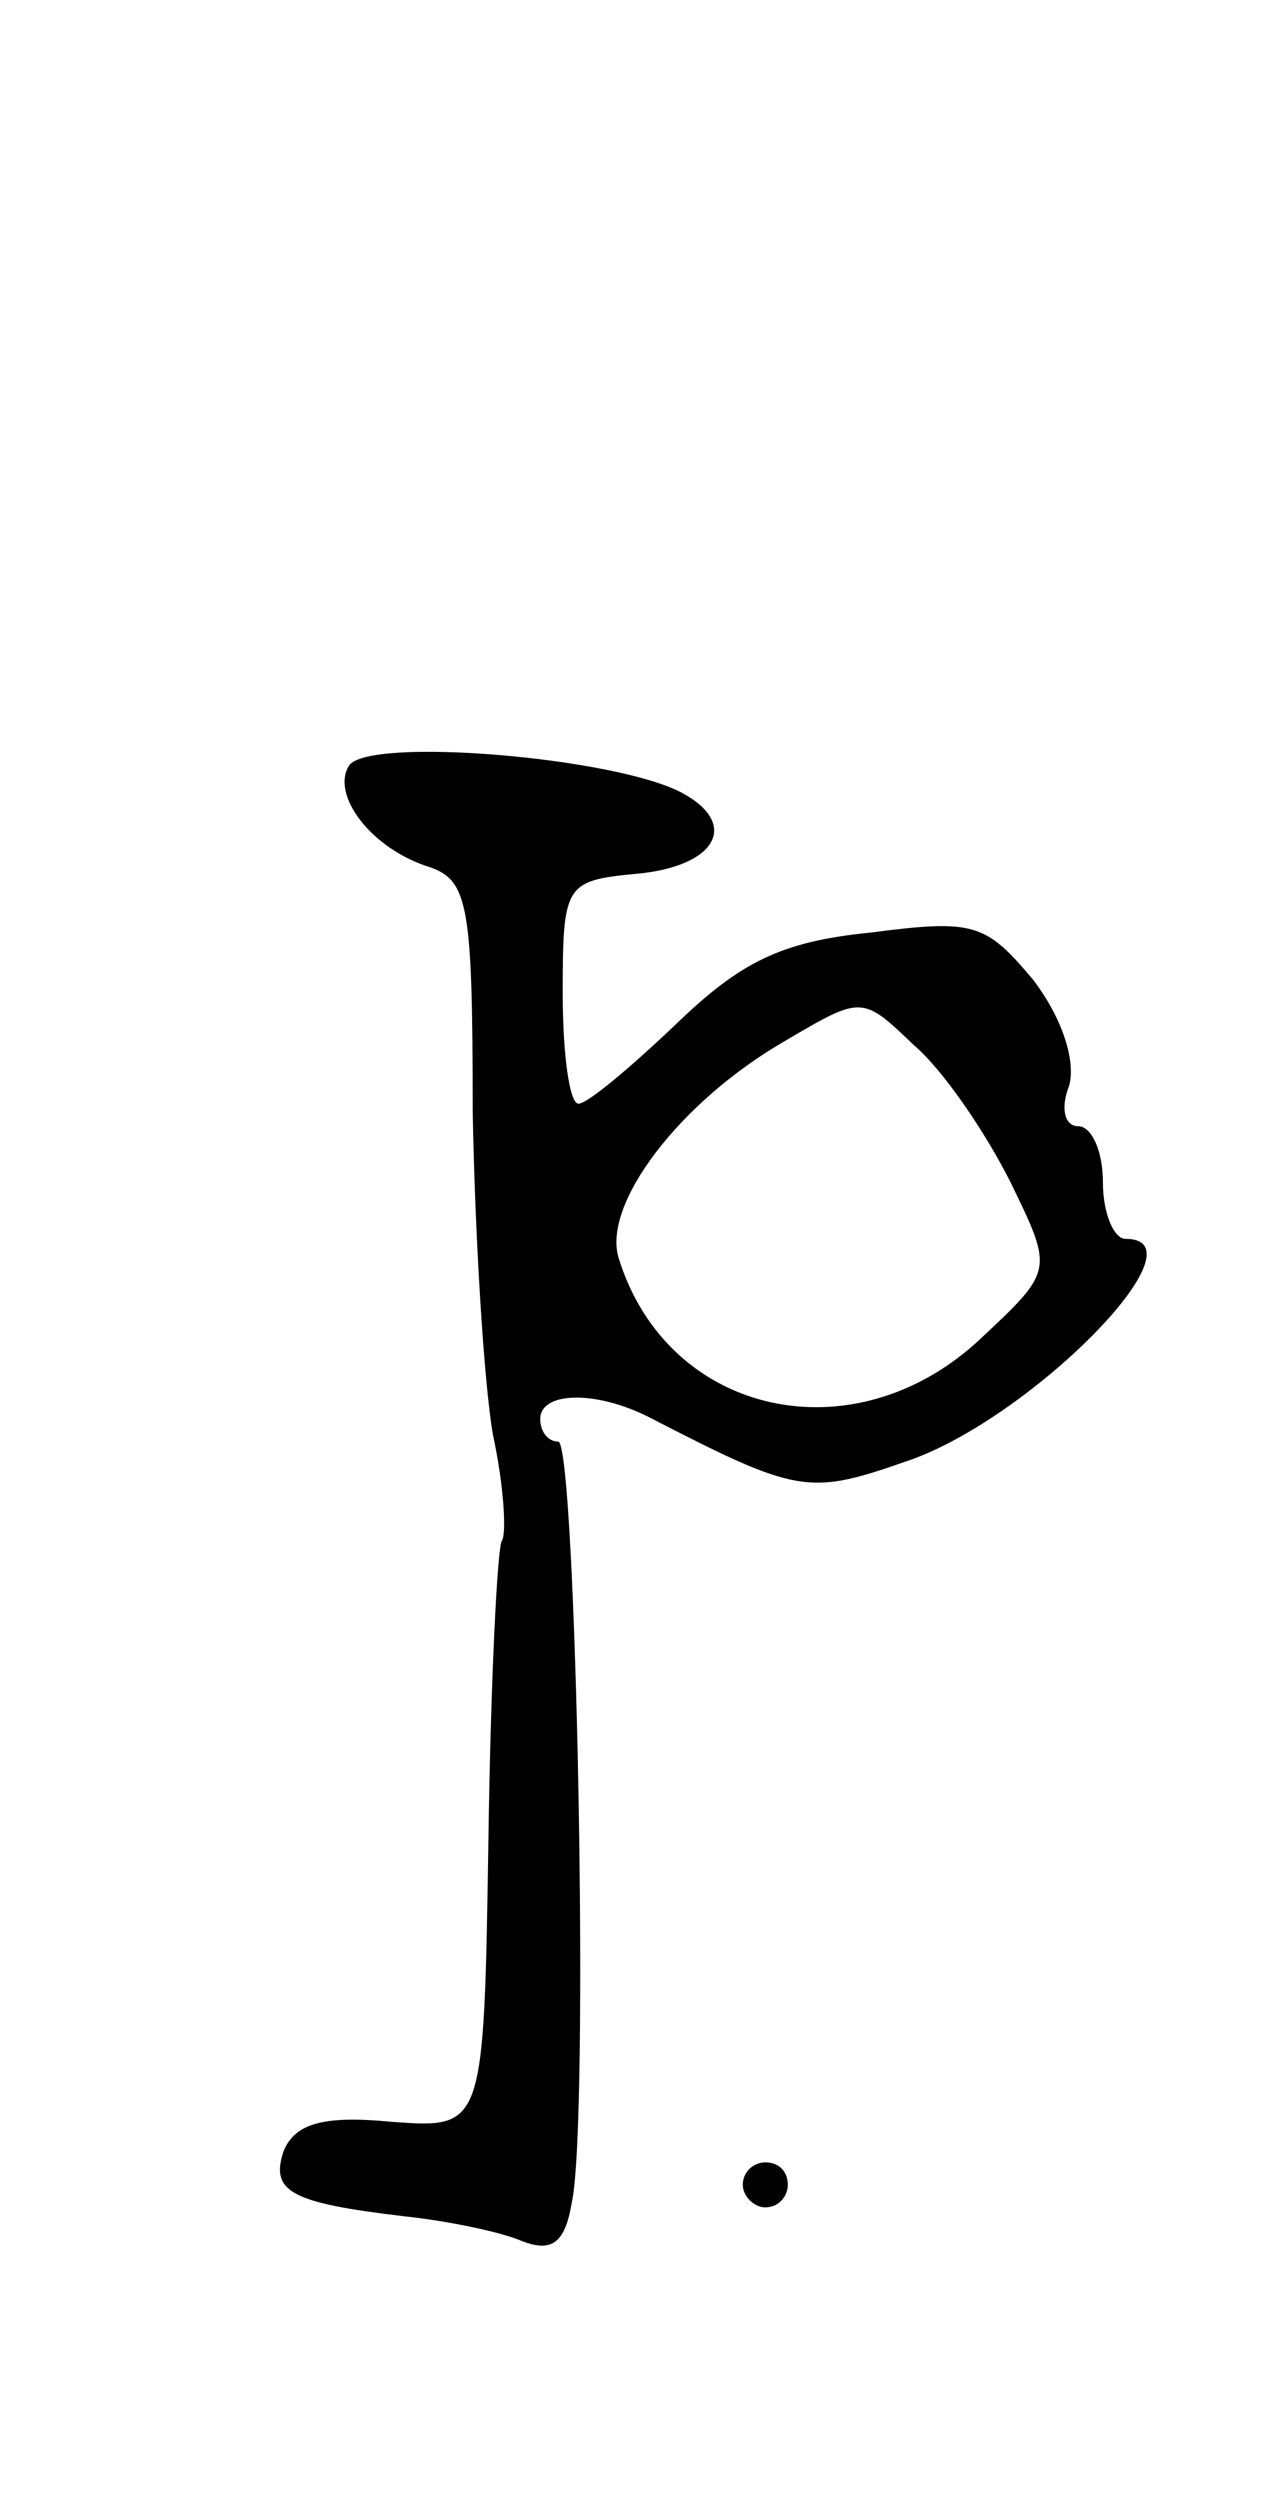 <svg version="1.0" xmlns="http://www.w3.org/2000/svg"
 width="57pt" height="111pt" viewBox="0 0 57 111"
 preserveAspectRatio="xMidYMid meet">
<g transform="translate(0,111) scale(0.1,-0.1)"
fill="#000000" stroke="none">
<path d="M155 770 c-8 -13 10 -37 36 -45 17 -6 19 -17 19 -108 1 -56 5 -121 9
-144 5 -23 6 -44 4 -47 -2 -2 -5 -62 -6 -132 -2 -129 -2 -129 -43 -126 -31 3
-43 -1 -48 -13 -6 -18 3 -23 54 -29 19 -2 43 -7 52 -11 13 -5 19 -1 22 17 8
35 2 338 -6 338 -5 0 -8 5 -8 10 0 12 24 13 48 1 66 -34 71 -35 114 -20 55 18
135 99 98 99 -5 0 -10 11 -10 25 0 14 -5 25 -11 25 -6 0 -8 8 -4 18 3 11 -3
30 -16 47 -21 25 -26 27 -72 21 -40 -4 -58 -13 -87 -41 -20 -19 -39 -35 -43
-35 -4 0 -7 22 -7 49 0 48 1 50 32 53 36 3 47 22 21 36 -30 16 -140 25 -148
12z m294 -185 c19 -39 19 -39 -13 -69 -56 -53 -139 -35 -161 35 -8 24 27 70
74 97 34 20 34 20 57 -2 13 -11 32 -39 43 -61z"/>
<path d="M330 140 c0 -5 5 -10 10 -10 6 0 10 5 10 10 0 6 -4 10 -10 10 -5 0
-10 -4 -10 -10z"/>
</g>
</svg>
